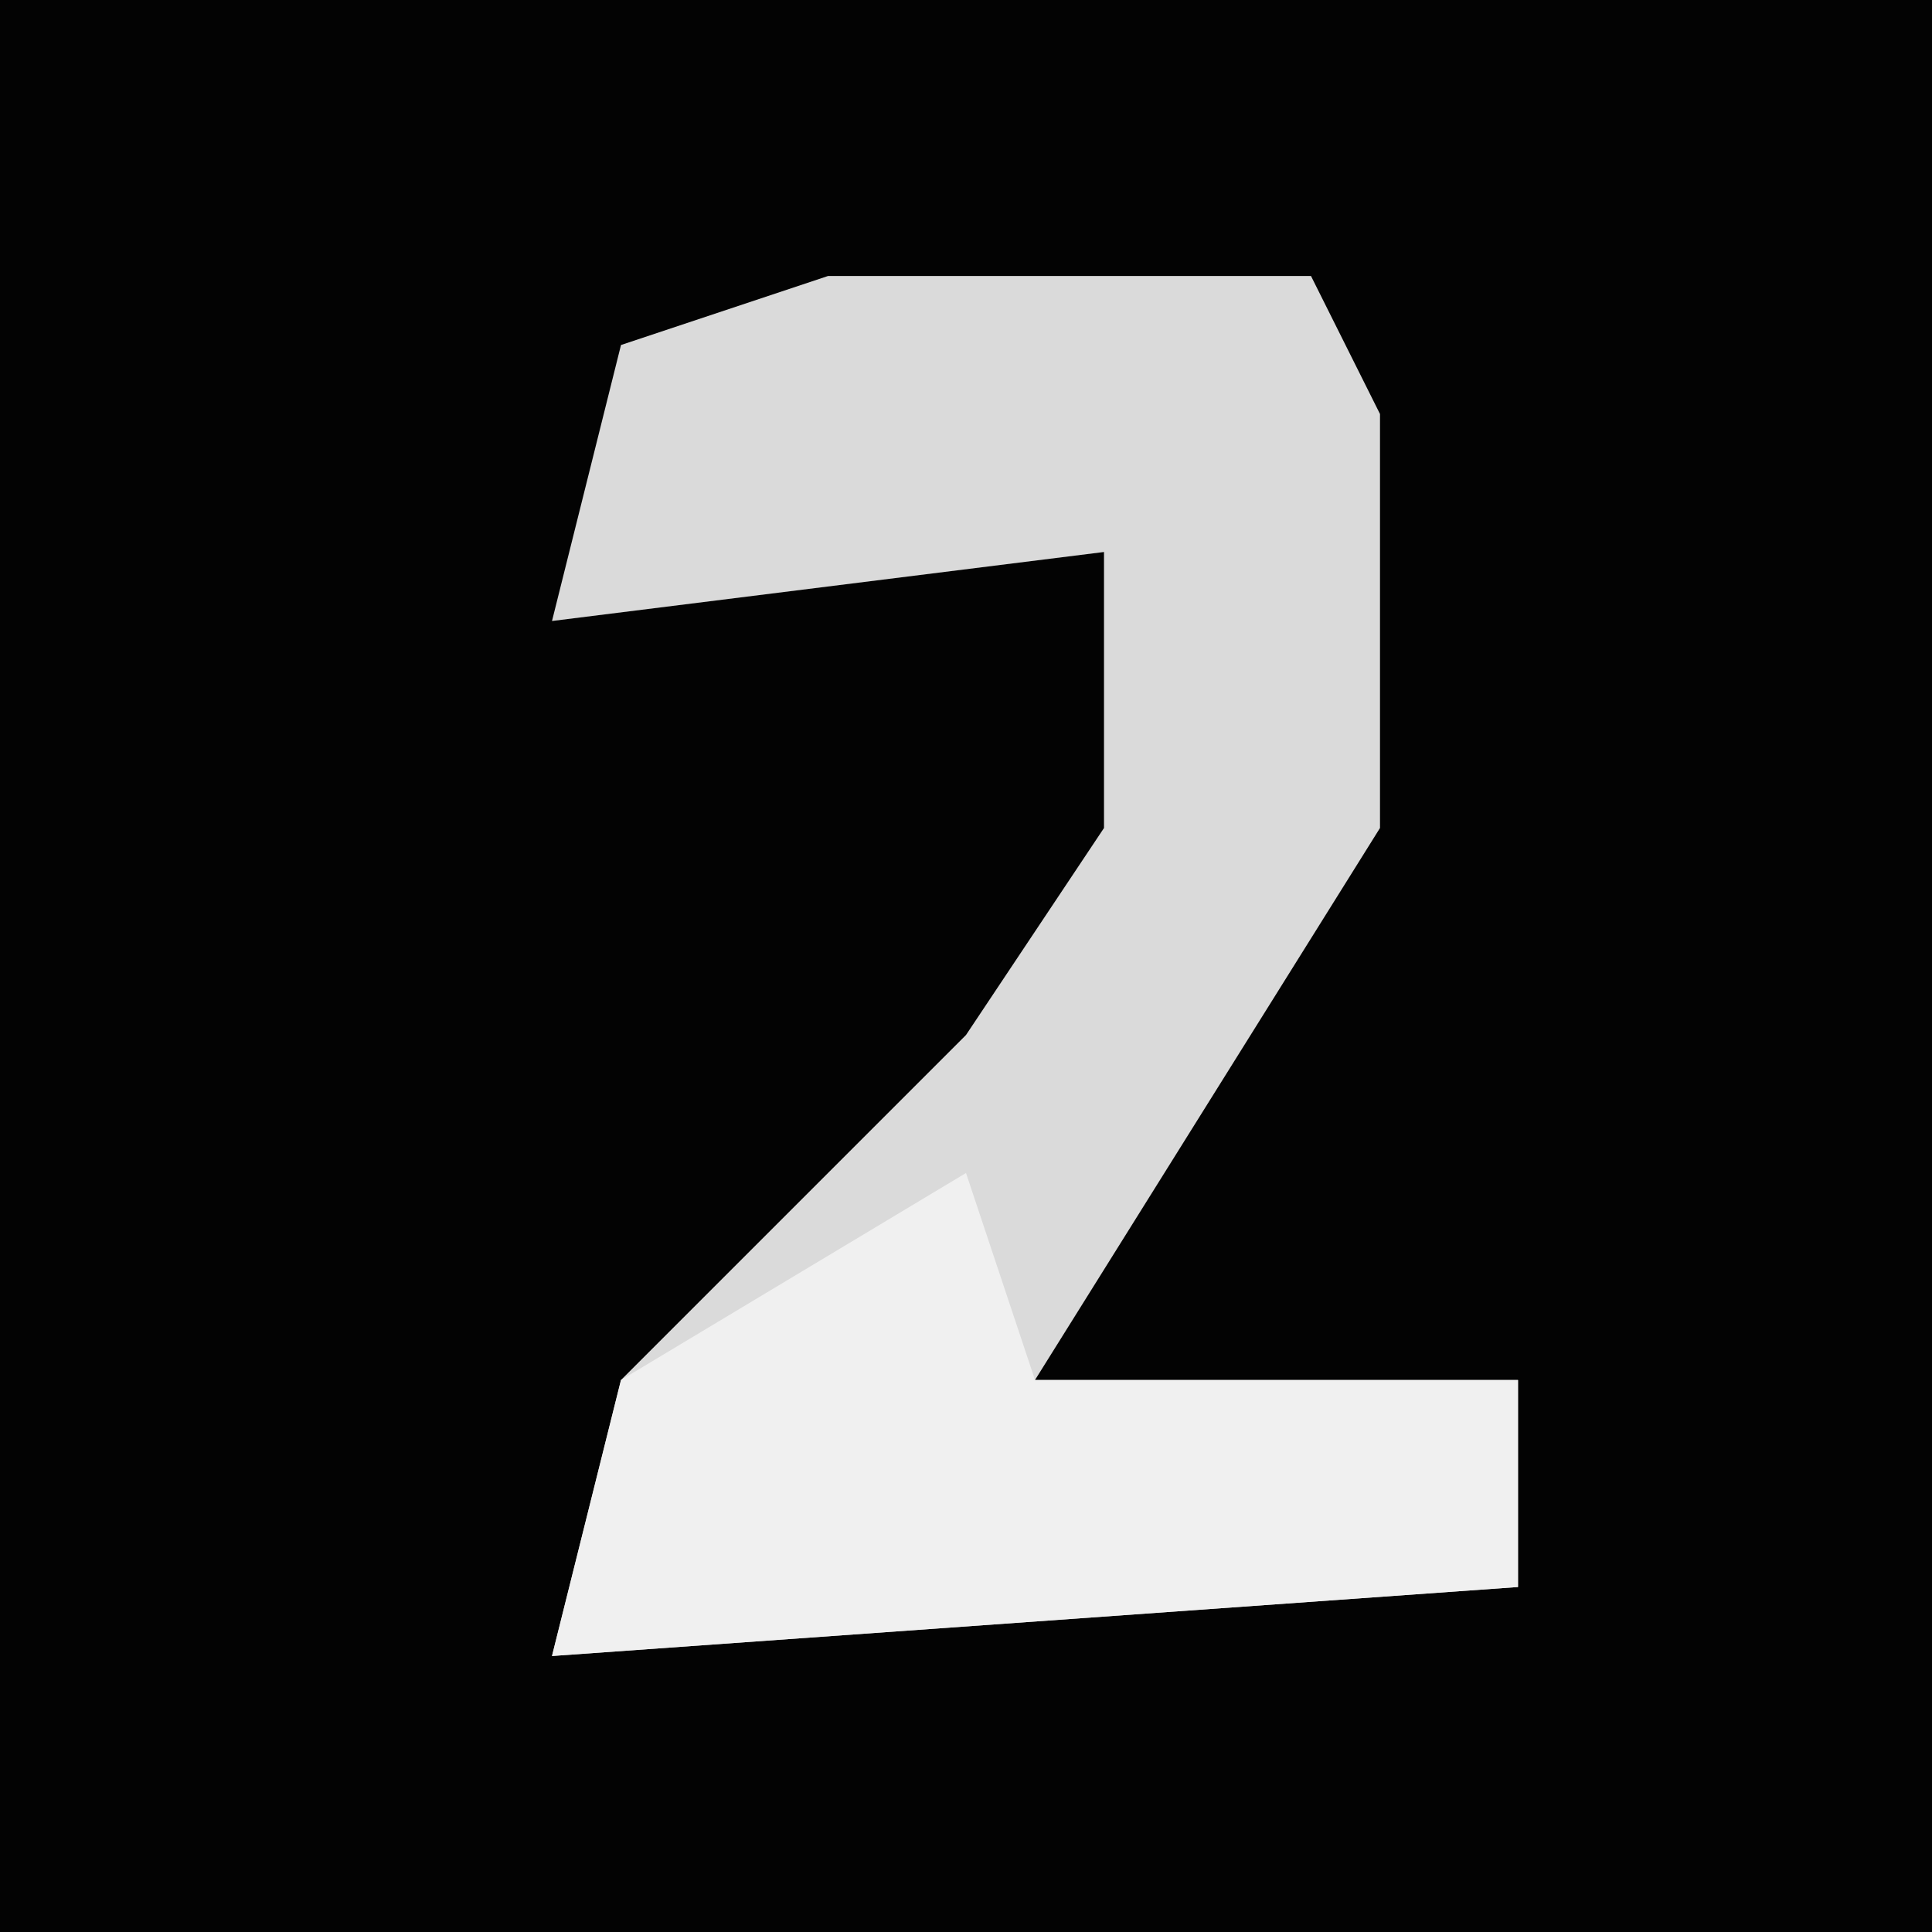 <?xml version="1.0" encoding="UTF-8"?>
<svg version="1.1" xmlns="http://www.w3.org/2000/svg" width="28" height="28">
<path d="M0,0 L28,0 L28,28 L0,28 Z " fill="#030303" transform="translate(0,0)"/>
<path d="M0,0 L7,0 L8,2 L8,8 L3,16 L10,16 L10,19 L-4,20 L-3,16 L2,11 L4,8 L4,4 L-4,5 L-3,1 Z " fill="#DADADA" transform="translate(12,4)"/>
<path d="M0,0 L1,3 L8,3 L8,6 L-6,7 L-5,3 Z " fill="#F0F0F0" transform="translate(14,17)"/>
</svg>
